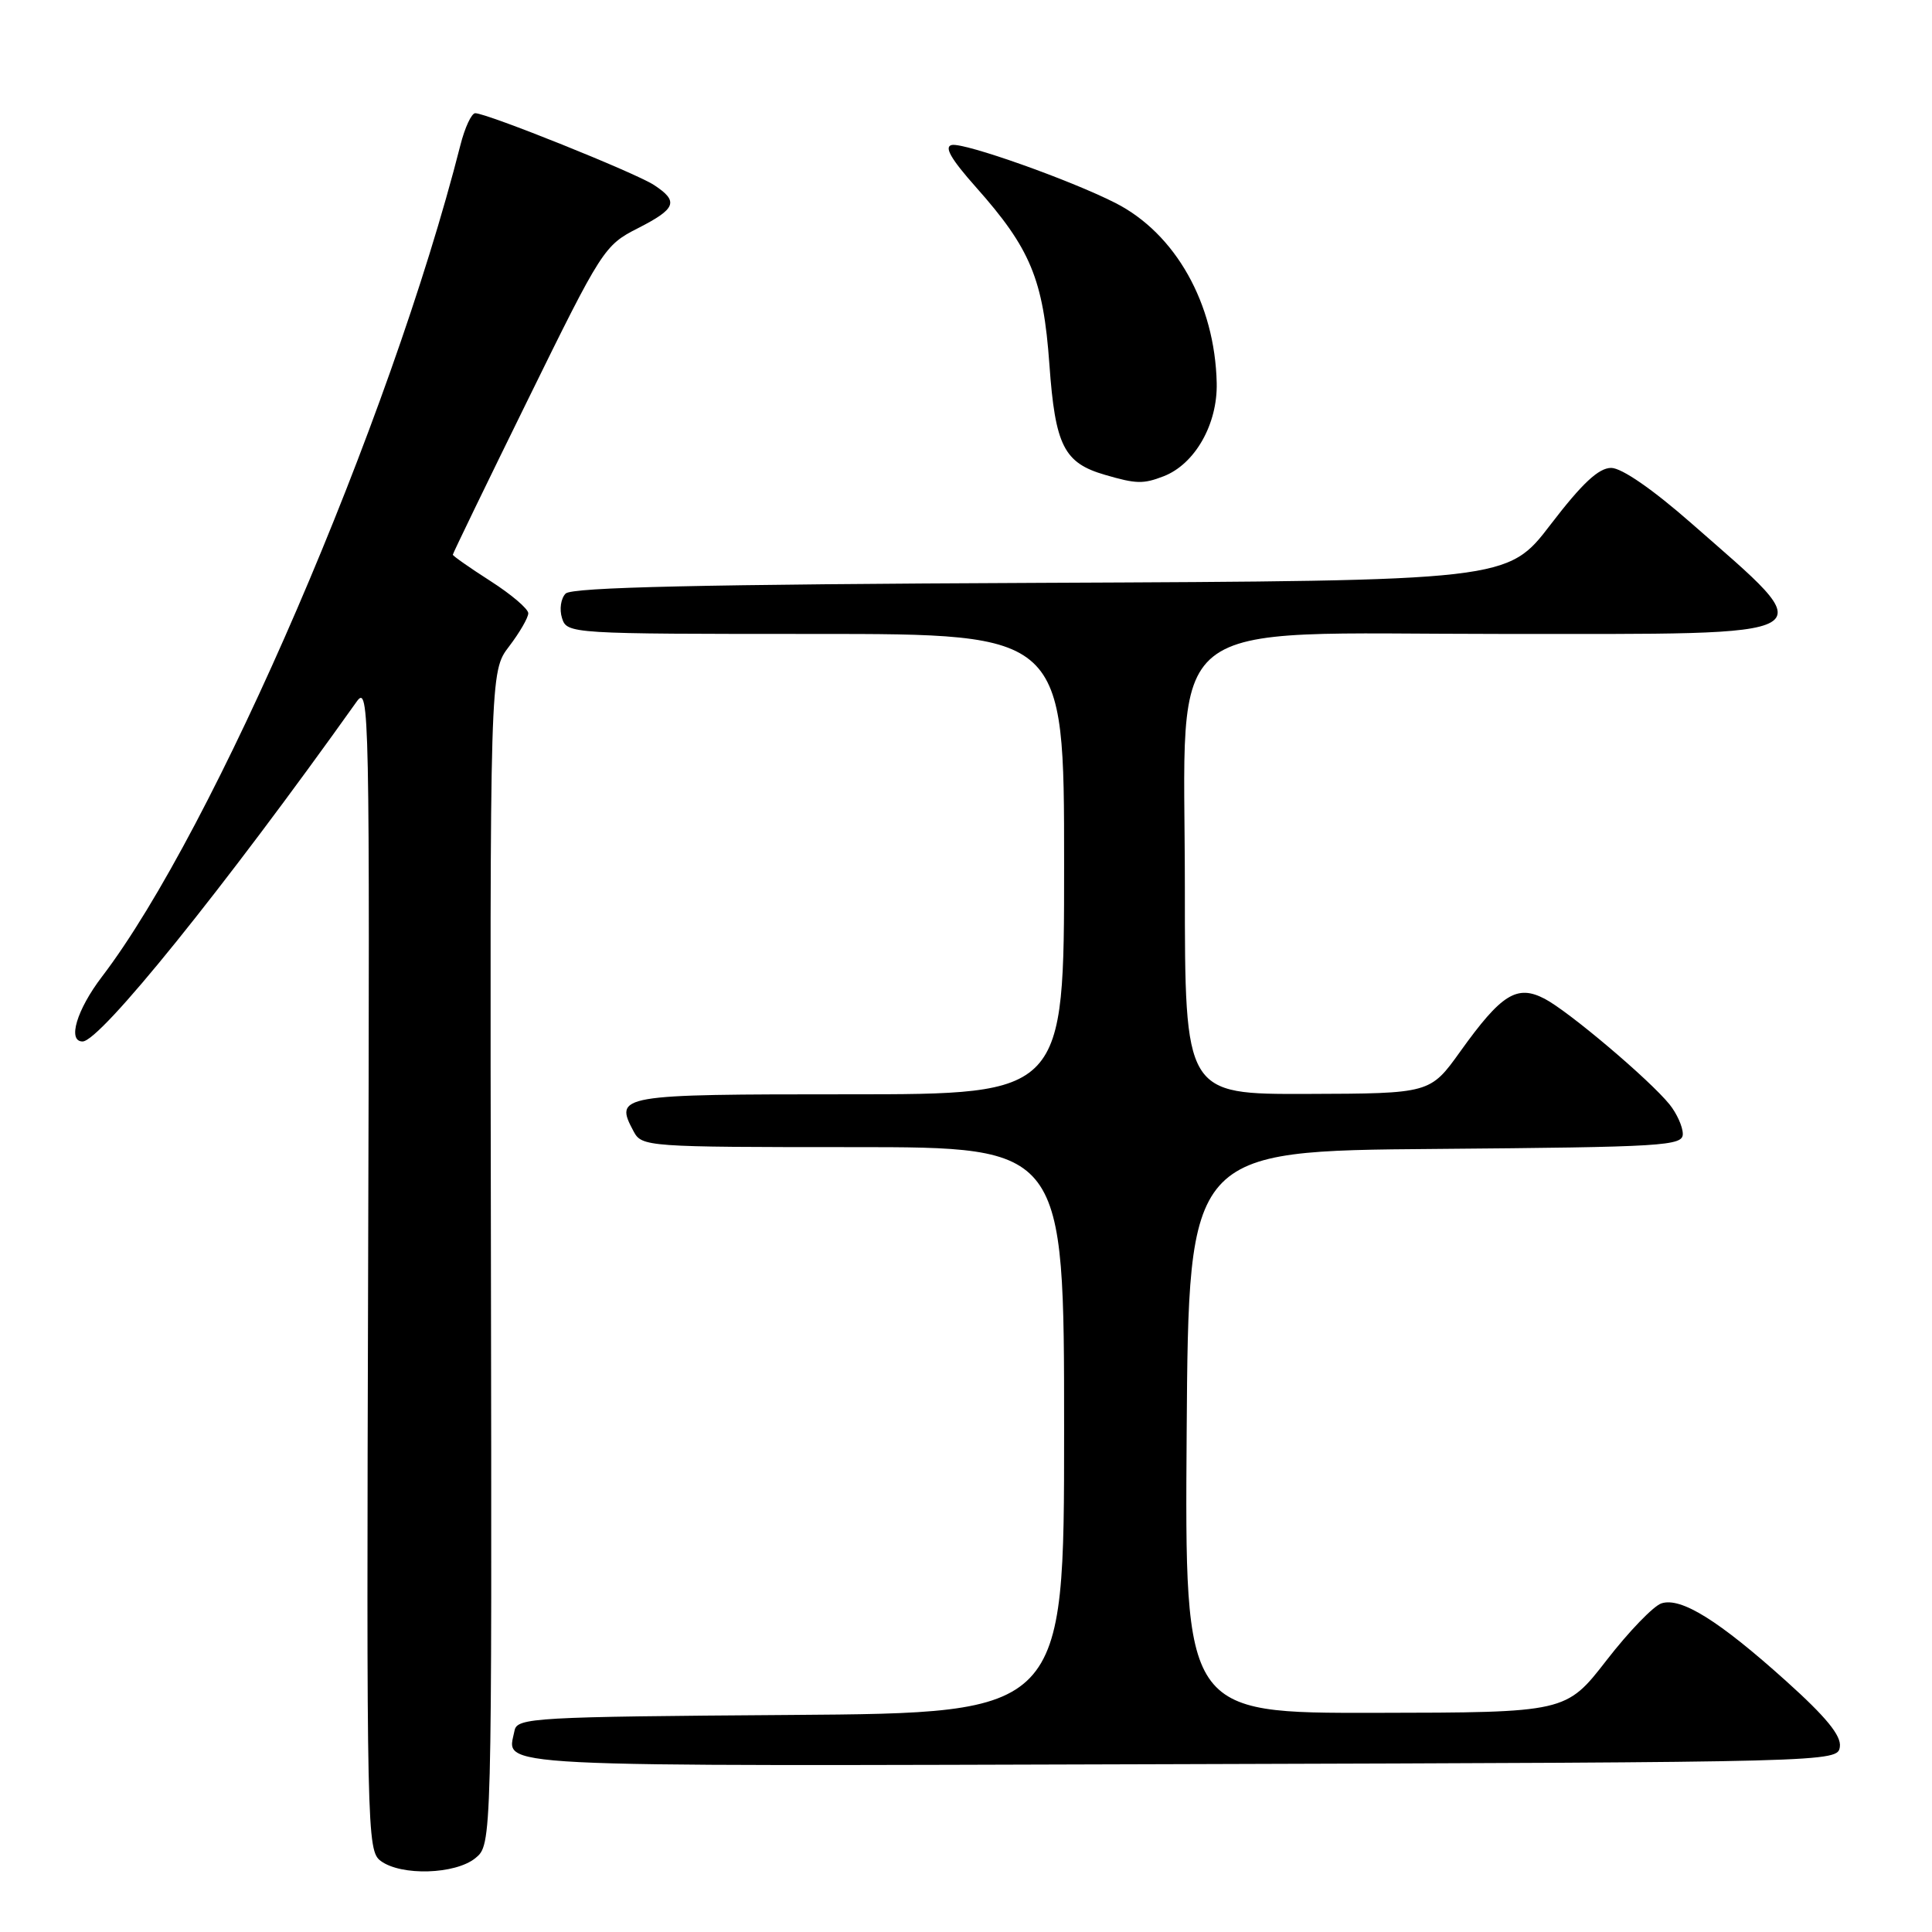 <?xml version="1.0" encoding="UTF-8" standalone="no"?>
<!DOCTYPE svg PUBLIC "-//W3C//DTD SVG 1.1//EN" "http://www.w3.org/Graphics/SVG/1.1/DTD/svg11.dtd" >
<svg xmlns="http://www.w3.org/2000/svg" xmlns:xlink="http://www.w3.org/1999/xlink" version="1.1" viewBox="0 0 256 256">
 <g >
 <path fill="currentColor"
d=" M 62.98 246.22 C 65.18 244.43 65.18 244.43 65.05 166.71 C 64.91 88.98 64.91 88.98 67.46 85.65 C 68.86 83.81 70.00 81.84 70.00 81.26 C 70.00 80.68 67.75 78.76 65.00 77.00 C 62.25 75.24 60.00 73.66 60.00 73.50 C 60.00 73.34 64.49 64.06 69.99 52.88 C 79.71 33.08 80.09 32.49 84.49 30.26 C 89.61 27.65 89.98 26.69 86.65 24.51 C 84.20 22.90 64.52 15.00 62.97 15.00 C 62.48 15.00 61.59 16.91 61.00 19.25 C 51.71 55.79 28.36 109.97 13.50 129.43 C 10.17 133.80 8.91 138.00 10.94 138.00 C 13.28 138.00 29.68 117.66 47.26 92.97 C 48.94 90.61 49.00 93.84 48.78 167.85 C 48.56 243.03 48.61 245.24 50.47 246.60 C 53.19 248.59 60.32 248.37 62.98 246.22 Z  M 243.79 231.46 C 244.00 229.99 241.98 227.52 236.66 222.74 C 227.75 214.73 222.76 211.62 220.16 212.45 C 219.11 212.78 215.83 216.18 212.88 219.99 C 207.50 226.92 207.50 226.92 182.24 226.96 C 156.98 227.00 156.98 227.00 157.24 189.75 C 157.50 152.50 157.50 152.50 190.25 152.24 C 220.58 151.99 223.00 151.84 222.98 150.24 C 222.97 149.28 222.18 147.53 221.23 146.35 C 218.60 143.09 207.86 134.00 204.67 132.34 C 201.00 130.43 198.95 131.71 193.50 139.32 C 189.50 144.90 189.50 144.90 173.25 144.95 C 157.00 145.00 157.00 145.00 157.00 117.60 C 157.00 80.81 153.02 84.00 198.91 84.00 C 243.04 84.00 241.70 84.78 224.13 69.35 C 218.98 64.83 214.88 62.00 213.49 62.00 C 211.83 62.00 209.64 64.05 205.48 69.48 C 199.76 76.96 199.76 76.96 137.93 77.23 C 93.01 77.43 75.78 77.81 74.95 78.65 C 74.32 79.28 74.10 80.74 74.47 81.90 C 75.13 83.98 75.49 84.00 108.07 84.00 C 141.00 84.00 141.00 84.00 141.00 114.50 C 141.00 145.00 141.00 145.00 112.47 145.00 C 81.91 145.00 81.37 145.09 83.96 149.92 C 85.04 151.95 85.74 152.00 113.04 152.00 C 141.00 152.00 141.00 152.00 141.00 189.49 C 141.00 226.98 141.00 226.98 104.76 227.24 C 70.72 227.48 68.51 227.61 68.18 229.31 C 67.23 234.26 62.66 234.03 156.22 233.76 C 243.26 233.50 243.50 233.49 243.79 231.46 Z  M 154.18 63.11 C 158.33 61.51 161.35 56.21 161.22 50.74 C 160.98 40.23 155.77 30.96 147.81 26.90 C 141.84 23.86 127.83 18.89 126.13 19.21 C 125.06 19.42 125.97 21.03 129.30 24.78 C 136.56 32.94 138.24 37.01 139.05 48.28 C 139.82 59.06 140.97 61.34 146.42 62.92 C 150.56 64.13 151.48 64.15 154.18 63.11 Z "/>
</g>
</svg>
